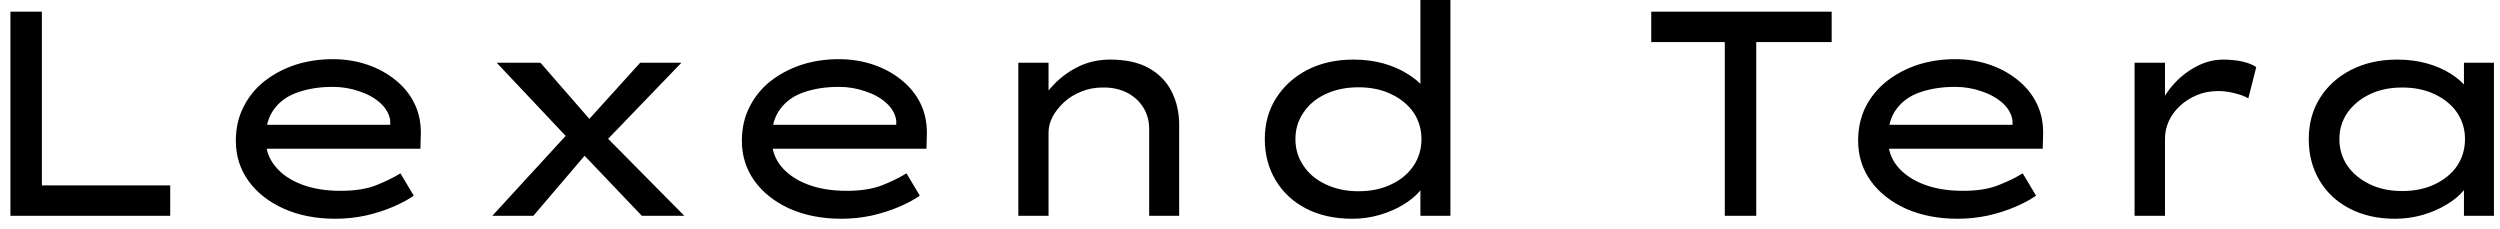 <svg width="120" height="11" viewBox="0 0 120 11" fill="none" xmlns="http://www.w3.org/2000/svg">
<path d="M8.17 10.36H0.5V0.56H2.01V8.9H8.17V10.36ZM16.1 10.5C15.173 10.5 14.35 10.34 13.63 10.02C12.903 9.693 12.337 9.25 11.93 8.69C11.523 8.123 11.32 7.48 11.32 6.76C11.32 6.153 11.443 5.61 11.69 5.13C11.93 4.65 12.263 4.24 12.69 3.9C13.123 3.56 13.62 3.297 14.18 3.11C14.74 2.93 15.337 2.84 15.97 2.84C16.557 2.84 17.107 2.927 17.62 3.1C18.133 3.273 18.587 3.52 18.98 3.84C19.373 4.153 19.677 4.527 19.89 4.96C20.103 5.393 20.207 5.877 20.2 6.41L20.18 7.14H12.61L12.29 5.99H18.94L18.73 6.12V5.78C18.683 5.467 18.523 5.187 18.25 4.94C17.983 4.7 17.647 4.513 17.24 4.38C16.84 4.24 16.417 4.17 15.97 4.17C15.363 4.17 14.817 4.253 14.33 4.42C13.837 4.58 13.45 4.847 13.17 5.22C12.89 5.587 12.75 6.067 12.75 6.66C12.75 7.167 12.903 7.607 13.21 7.98C13.51 8.353 13.93 8.643 14.47 8.85C15.01 9.057 15.637 9.16 16.35 9.16C17.03 9.16 17.6 9.07 18.06 8.89C18.513 8.71 18.9 8.52 19.22 8.32L19.86 9.39C19.6 9.577 19.267 9.757 18.86 9.93C18.453 10.103 18.013 10.243 17.54 10.35C17.06 10.45 16.58 10.5 16.1 10.5ZM32.85 10.36H30.81L27.73 7.13L27.46 6.85L23.84 3.01H25.94L28.65 6.12L28.91 6.38L32.85 10.36ZM25.6 10.36H23.63L27.2 6.47L28.16 7.36L25.6 10.36ZM32.71 3.01L28.99 6.87L28.14 5.87L30.73 3.01H32.71ZM40.39 10.5C39.463 10.5 38.637 10.34 37.91 10.02C37.19 9.693 36.627 9.25 36.22 8.69C35.813 8.123 35.61 7.48 35.61 6.76C35.61 6.153 35.733 5.61 35.98 5.13C36.22 4.65 36.553 4.24 36.98 3.9C37.413 3.56 37.91 3.297 38.47 3.11C39.03 2.93 39.627 2.84 40.26 2.84C40.847 2.84 41.397 2.927 41.91 3.1C42.423 3.273 42.877 3.52 43.27 3.84C43.663 4.153 43.967 4.527 44.18 4.96C44.393 5.393 44.497 5.877 44.49 6.41L44.47 7.14H36.9L36.58 5.99H43.23L43.02 6.12V5.78C42.973 5.467 42.813 5.187 42.54 4.94C42.273 4.7 41.937 4.513 41.53 4.38C41.13 4.24 40.707 4.17 40.26 4.17C39.653 4.17 39.103 4.253 38.61 4.42C38.123 4.58 37.74 4.847 37.46 5.22C37.18 5.587 37.04 6.067 37.04 6.66C37.04 7.167 37.19 7.607 37.49 7.98C37.797 8.353 38.22 8.643 38.76 8.85C39.3 9.057 39.927 9.16 40.64 9.16C41.32 9.16 41.89 9.07 42.35 8.89C42.803 8.71 43.19 8.52 43.51 8.32L44.15 9.39C43.89 9.577 43.557 9.757 43.15 9.93C42.743 10.103 42.303 10.243 41.83 10.35C41.35 10.45 40.87 10.5 40.39 10.5ZM48.88 10.36V3.01H50.33V4.97L49.85 5.03C50.043 4.683 50.303 4.343 50.63 4.01C50.957 3.677 51.347 3.4 51.8 3.18C52.253 2.967 52.75 2.86 53.29 2.86C54.03 2.86 54.643 2.993 55.13 3.26C55.623 3.533 55.99 3.907 56.23 4.38C56.477 4.86 56.6 5.397 56.6 5.99V10.36H55.16V6.2C55.16 5.793 55.06 5.437 54.86 5.13C54.667 4.83 54.4 4.597 54.06 4.43C53.727 4.27 53.35 4.193 52.93 4.2C52.557 4.2 52.21 4.267 51.89 4.4C51.577 4.527 51.303 4.697 51.07 4.91C50.837 5.13 50.653 5.363 50.52 5.61C50.393 5.863 50.33 6.113 50.33 6.36V10.36H49.61C49.397 10.36 49.23 10.36 49.11 10.36C48.99 10.36 48.913 10.36 48.88 10.36ZM64.91 10.5C64.063 10.5 63.323 10.337 62.69 10.01C62.063 9.683 61.577 9.23 61.23 8.65C60.883 8.07 60.71 7.413 60.71 6.68C60.71 5.933 60.893 5.273 61.26 4.7C61.627 4.127 62.127 3.677 62.76 3.35C63.4 3.023 64.137 2.86 64.97 2.86C65.477 2.86 65.95 2.92 66.39 3.04C66.837 3.167 67.223 3.333 67.55 3.54C67.883 3.74 68.14 3.957 68.32 4.19C68.507 4.43 68.6 4.663 68.6 4.89L68.18 4.91V0H69.62V10.36H68.18V8.39L68.46 8.47C68.46 8.697 68.36 8.927 68.16 9.16C67.967 9.393 67.707 9.61 67.38 9.81C67.053 10.017 66.673 10.183 66.24 10.31C65.813 10.437 65.37 10.5 64.91 10.5ZM65.21 9.18C65.803 9.18 66.327 9.07 66.78 8.85C67.233 8.637 67.59 8.34 67.85 7.96C68.103 7.58 68.23 7.153 68.23 6.68C68.23 6.2 68.103 5.773 67.85 5.4C67.59 5.027 67.233 4.733 66.78 4.52C66.327 4.3 65.803 4.19 65.21 4.19C64.623 4.19 64.1 4.297 63.64 4.51C63.18 4.723 62.823 5.02 62.57 5.4C62.31 5.773 62.18 6.2 62.18 6.68C62.18 7.153 62.31 7.58 62.57 7.96C62.823 8.34 63.18 8.637 63.64 8.85C64.1 9.07 64.623 9.18 65.21 9.18ZM84.3 10.36H82.79V2.02H79.26V0.56H87.92V2.02H84.3V10.36ZM93.96 10.5C93.04 10.5 92.217 10.34 91.49 10.02C90.77 9.693 90.207 9.25 89.8 8.69C89.393 8.123 89.19 7.48 89.19 6.76C89.19 6.153 89.31 5.61 89.55 5.13C89.797 4.65 90.133 4.24 90.56 3.9C90.993 3.56 91.49 3.297 92.05 3.11C92.61 2.93 93.207 2.84 93.84 2.84C94.427 2.84 94.977 2.927 95.49 3.1C96.003 3.273 96.457 3.52 96.85 3.84C97.243 4.153 97.547 4.527 97.76 4.96C97.973 5.393 98.077 5.877 98.07 6.41L98.05 7.14H90.48L90.16 5.99H96.81L96.6 6.12V5.78C96.553 5.467 96.393 5.187 96.12 4.94C95.847 4.7 95.51 4.513 95.11 4.38C94.71 4.24 94.287 4.17 93.84 4.17C93.233 4.17 92.683 4.253 92.19 4.42C91.703 4.58 91.32 4.847 91.04 5.22C90.76 5.587 90.62 6.067 90.62 6.66C90.62 7.167 90.77 7.607 91.07 7.98C91.377 8.353 91.8 8.643 92.34 8.85C92.88 9.057 93.507 9.16 94.22 9.16C94.9 9.16 95.467 9.07 95.92 8.89C96.38 8.71 96.77 8.52 97.09 8.32L97.73 9.39C97.47 9.577 97.137 9.757 96.73 9.93C96.323 10.103 95.883 10.243 95.41 10.35C94.93 10.45 94.447 10.5 93.96 10.5ZM103.92 10.36H102.46V3.01H103.92V5.61L103.55 5.43C103.69 4.957 103.923 4.527 104.25 4.14C104.577 3.753 104.957 3.443 105.39 3.21C105.817 2.977 106.26 2.86 106.72 2.86C107.027 2.86 107.327 2.89 107.62 2.95C107.913 3.017 108.14 3.107 108.3 3.22L107.92 4.72C107.733 4.613 107.507 4.53 107.24 4.47C106.973 4.403 106.72 4.37 106.48 4.37C106.1 4.37 105.753 4.437 105.44 4.57C105.127 4.703 104.853 4.88 104.62 5.1C104.393 5.313 104.22 5.553 104.1 5.82C103.98 6.087 103.92 6.36 103.92 6.64V10.36ZM114.96 10.5C114.133 10.5 113.407 10.337 112.78 10.01C112.153 9.683 111.67 9.23 111.33 8.65C110.99 8.07 110.82 7.413 110.82 6.68C110.82 5.933 111 5.273 111.36 4.7C111.72 4.127 112.22 3.677 112.86 3.35C113.507 3.023 114.24 2.86 115.06 2.86C115.573 2.86 116.047 2.92 116.48 3.04C116.913 3.16 117.293 3.323 117.62 3.53C117.947 3.737 118.203 3.957 118.39 4.19C118.57 4.43 118.663 4.67 118.67 4.91H118.27V3.01H119.71V10.36H118.27V8.39L118.56 8.46C118.553 8.68 118.45 8.91 118.25 9.15C118.05 9.39 117.783 9.61 117.45 9.81C117.117 10.017 116.737 10.183 116.31 10.31C115.877 10.437 115.427 10.5 114.96 10.5ZM115.3 9.17C115.9 9.17 116.427 9.06 116.88 8.84C117.34 8.62 117.697 8.323 117.95 7.95C118.197 7.57 118.32 7.147 118.32 6.68C118.32 6.213 118.197 5.793 117.95 5.42C117.697 5.047 117.34 4.75 116.88 4.53C116.427 4.31 115.9 4.2 115.3 4.2C114.713 4.2 114.193 4.31 113.74 4.53C113.287 4.75 112.93 5.047 112.67 5.42C112.417 5.793 112.29 6.213 112.29 6.68C112.29 7.147 112.417 7.57 112.67 7.95C112.93 8.323 113.287 8.62 113.74 8.84C114.193 9.06 114.713 9.17 115.3 9.17Z" fill="black"/>
</svg>
